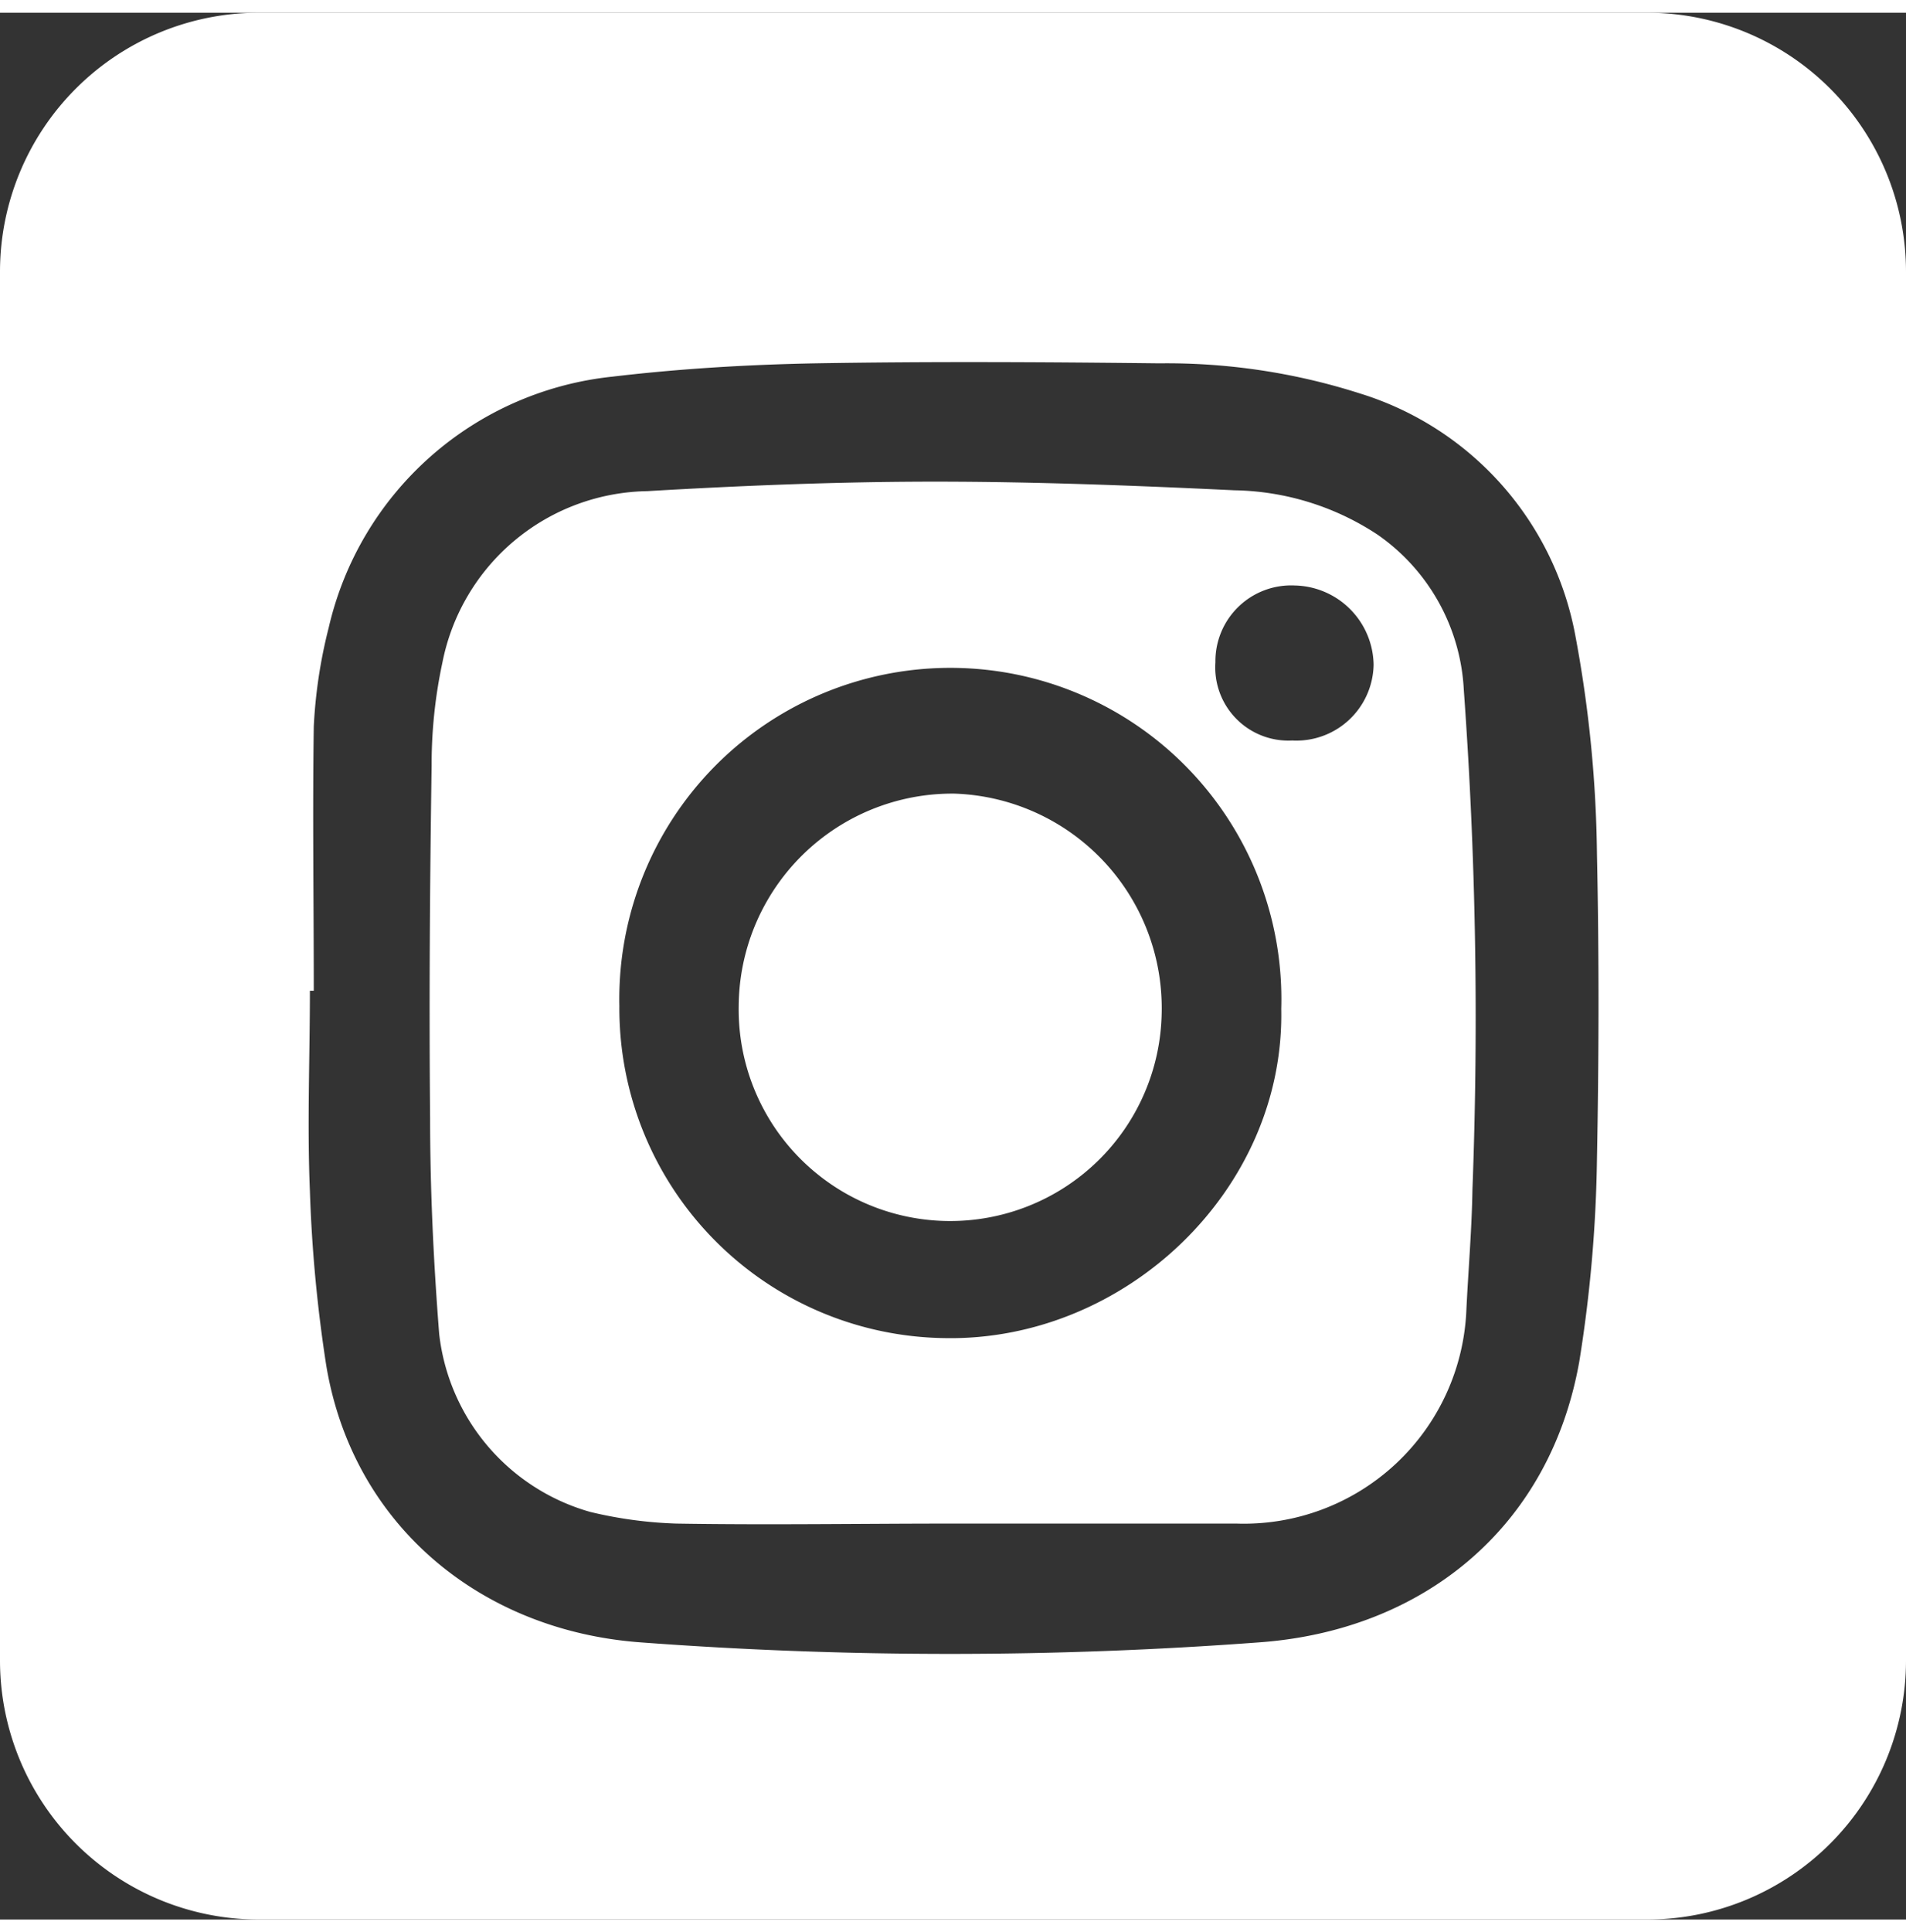 <svg xmlns="http://www.w3.org/2000/svg" width="75" height="76" viewBox="0 0 88.32 88.32"><rect x="0" y="0" width="88.32" height="88.32" fill="#333333" stroke="none"/><defs><style>.cls-1{fill:#fff;}</style></defs><title>Insta_White with Negative</title><g id="Layer_2" data-name="Layer 2"><g id="Layer_1-2" data-name="Layer 1"><path class="cls-1" d="M44.23,36.17a9.9,9.9,0,0,0-10,9.82,9.8,9.8,0,0,0,19.6.35A9.94,9.94,0,0,0,44.23,36.17Z"/><path class="cls-1" d="M63.84,24.18a12.4,12.4,0,0,0-6.64-2.06c-4.62-.22-9.25-.4-13.88-.4-4.45,0-8.9.18-13.33.44A9.84,9.84,0,0,0,20.5,30.1,22.51,22.51,0,0,0,20,34.88c-.08,5.43-.12,10.87-.07,16.31,0,3.34.16,6.68.42,10a9.7,9.7,0,0,0,7,8.25,19.63,19.63,0,0,0,4,.54c4.26.07,8.52,0,12.79,0s8.78,0,13.16,0a10.32,10.32,0,0,0,10.65-9.92c.09-1.85.25-3.7.28-5.55a210.15,210.15,0,0,0-.4-23.14A9.33,9.33,0,0,0,63.84,24.18Zm-20,37.21A15.28,15.28,0,0,1,28.7,46a15.34,15.34,0,1,1,30.67.14C59.54,54.53,52.14,61.53,43.8,61.39ZM59.88,33.71a3.39,3.39,0,0,1-3.56-3.62A3.51,3.51,0,0,1,60,26.53a3.73,3.73,0,0,1,3.65,3.67A3.58,3.58,0,0,1,59.88,33.71Z"/><path class="cls-1" d="M76.32,0H12A12,12,0,0,0,0,12V76.32a12,12,0,0,0,12,12H76.32a12,12,0,0,0,12-12V12A12,12,0,0,0,76.32,0ZM74,53.08a64.12,64.12,0,0,1-.82,9.4c-1.37,7.71-7.26,12.45-14.81,13a192.4,192.4,0,0,1-28.71,0c-7.37-.55-13.3-5.41-14.54-12.81a66.46,66.46,0,0,1-.76-8.1c-.13-3.08,0-6.18,0-9.27h.18c0-4.08-.06-8.16,0-12.24a23,23,0,0,1,.69-4.57A15.1,15.1,0,0,1,28.35,16.86c3.12-.37,6.27-.56,9.42-.62,5.31-.09,10.63-.06,15.95,0A29.37,29.37,0,0,1,63,17.63,14.5,14.5,0,0,1,73,28.86,58,58,0,0,1,74,39C74.1,43.68,74.09,48.39,74,53.08Z"/></g></g></svg>
